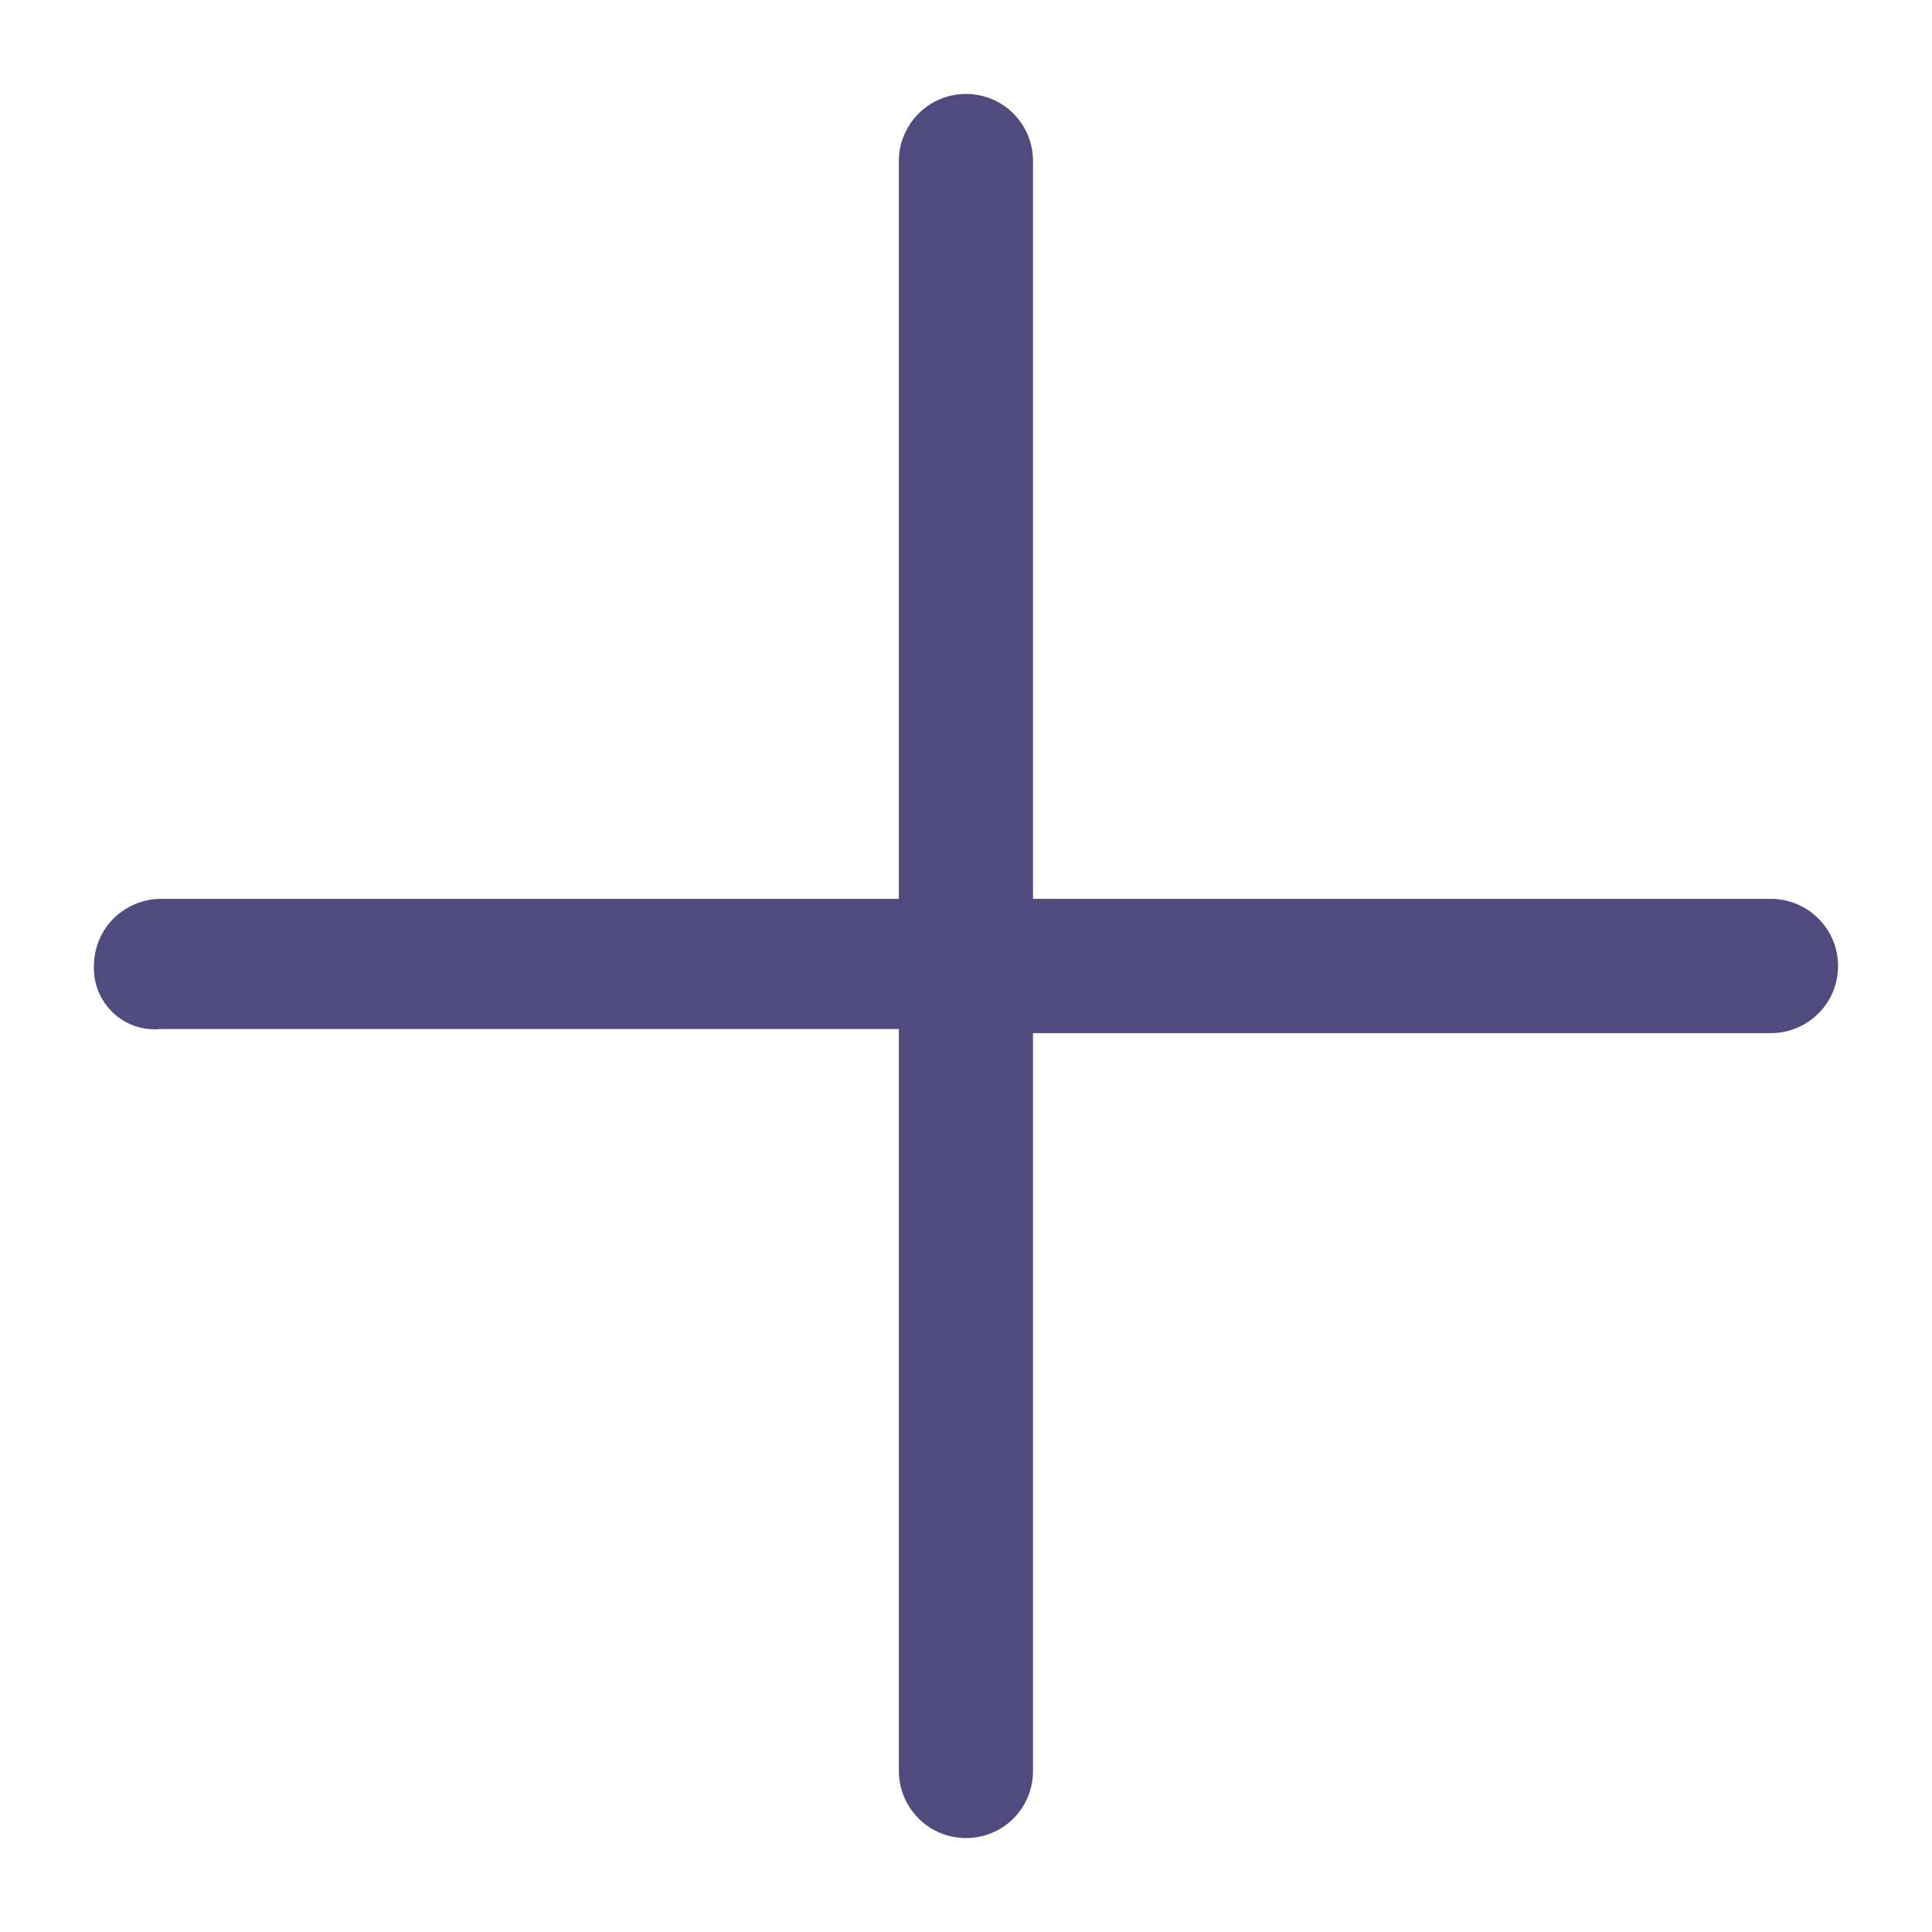 <svg width="16" height="16" viewBox="0 0 16 16" fill="none" xmlns="http://www.w3.org/2000/svg">
<path d="M14.667 7.444H8.555V1.333C8.555 1.186 8.497 1.045 8.393 0.941C8.289 0.836 8.147 0.778 8 0.778C7.853 0.778 7.711 0.836 7.607 0.941C7.503 1.045 7.444 1.186 7.444 1.333V7.444H1.333C1.186 7.444 1.045 7.503 0.94 7.607C0.836 7.711 0.778 7.853 0.778 8C0.775 8.072 0.788 8.144 0.815 8.211C0.843 8.278 0.884 8.338 0.937 8.388C0.989 8.437 1.052 8.475 1.12 8.498C1.189 8.521 1.261 8.529 1.333 8.522H7.444V14.667C7.444 14.814 7.503 14.955 7.607 15.06C7.711 15.164 7.853 15.222 8 15.222C8.147 15.222 8.289 15.164 8.393 15.06C8.497 14.955 8.555 14.814 8.555 14.667V8.556H14.667C14.814 8.556 14.955 8.497 15.059 8.393C15.164 8.289 15.222 8.147 15.222 8C15.222 7.853 15.164 7.711 15.059 7.607C14.955 7.503 14.814 7.444 14.667 7.444Z" fill="#514A7E"/>
</svg>
